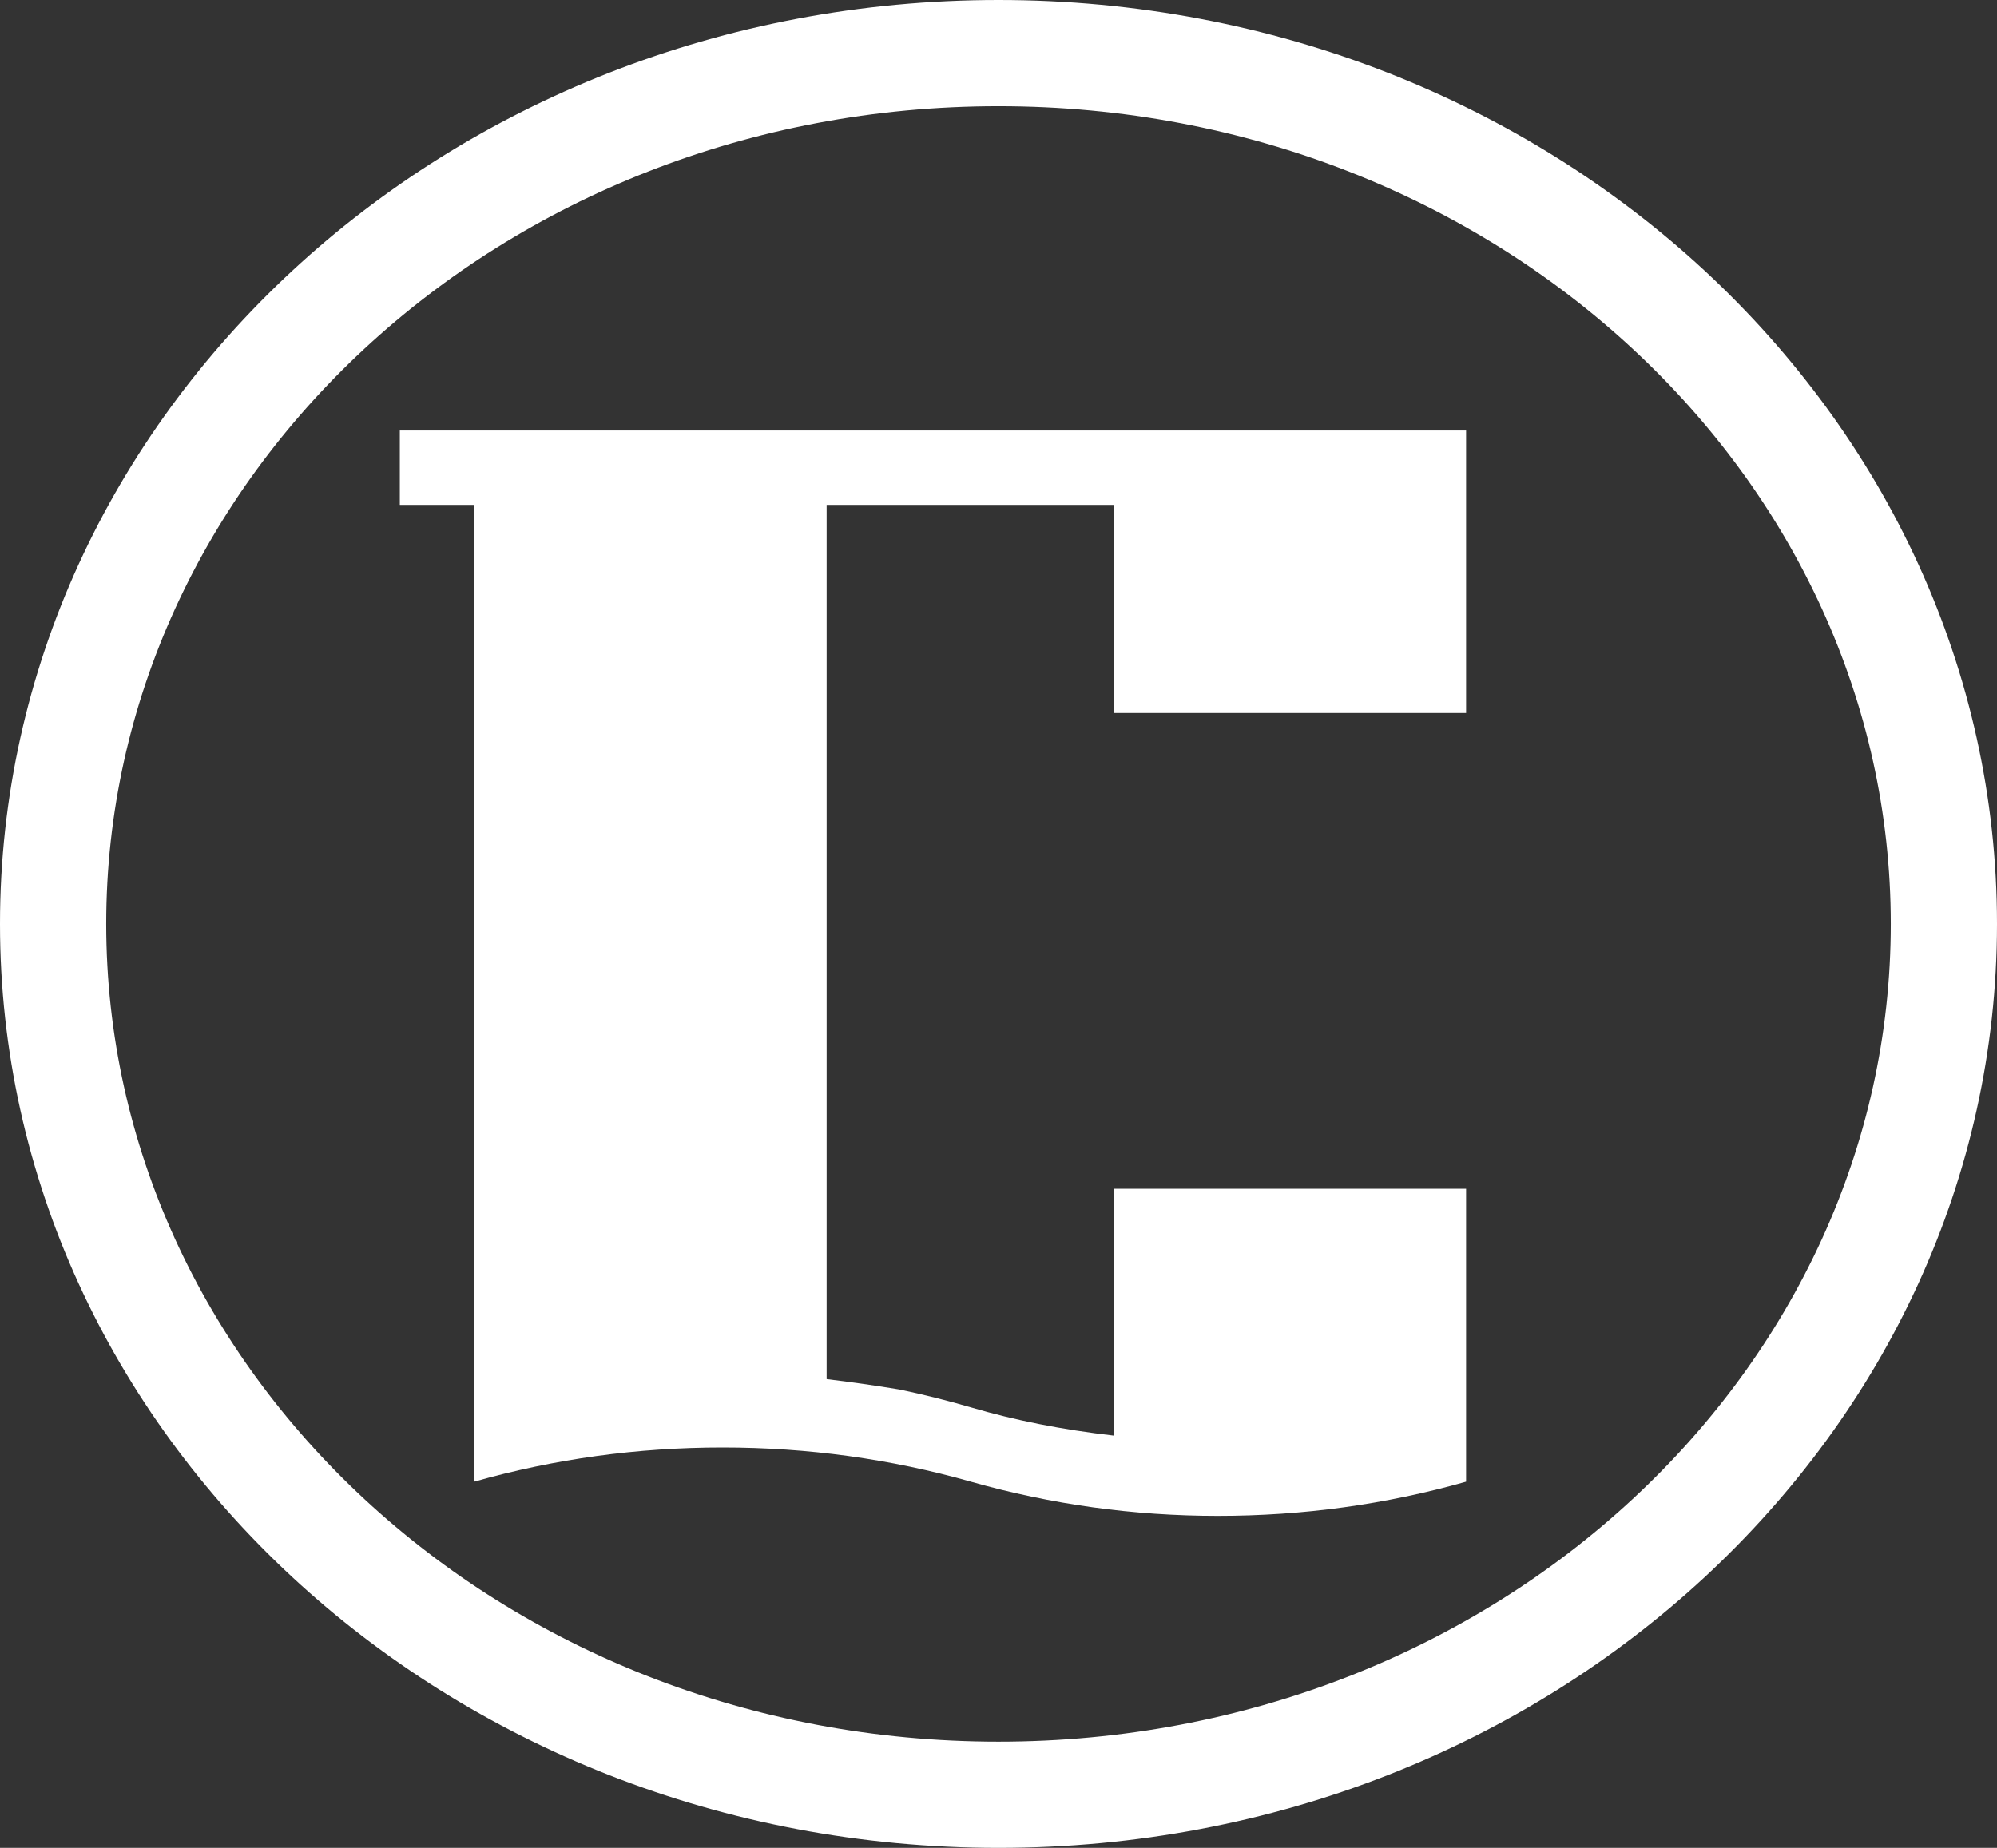 <svg width="94" height="87" viewBox="0 0 94 87" fill="none" xmlns="http://www.w3.org/2000/svg">
<rect x="0" y="0" width="94" height="87" fill="#333333" stroke="none"/>
<path d="M69.01 20.27V33.57H52.42V23.77H38.91V64.93C40.077 65.07 41.22 65.233 42.34 65.42C43.46 65.653 44.58 65.933 45.7 66.26C47.753 66.867 49.993 67.31 52.42 67.59V55.97H69.01V69.76C65.23 70.833 61.333 71.37 57.32 71.37C53.353 71.37 49.48 70.833 45.7 69.76C41.92 68.687 38.023 68.15 34.01 68.15C29.997 68.15 26.1 68.687 22.32 69.76V23.77H18.82V20.27H69.01Z" fill="white"/>
<path d="M91.5 43.5C91.5 65.965 71.762 84.5 47 84.5C22.238 84.5 2.5 65.965 2.5 43.5C2.5 21.035 22.238 2.5 47 2.5C71.762 2.5 91.5 21.035 91.5 43.5Z" stroke="white" stroke-width="5"/>
</svg>
